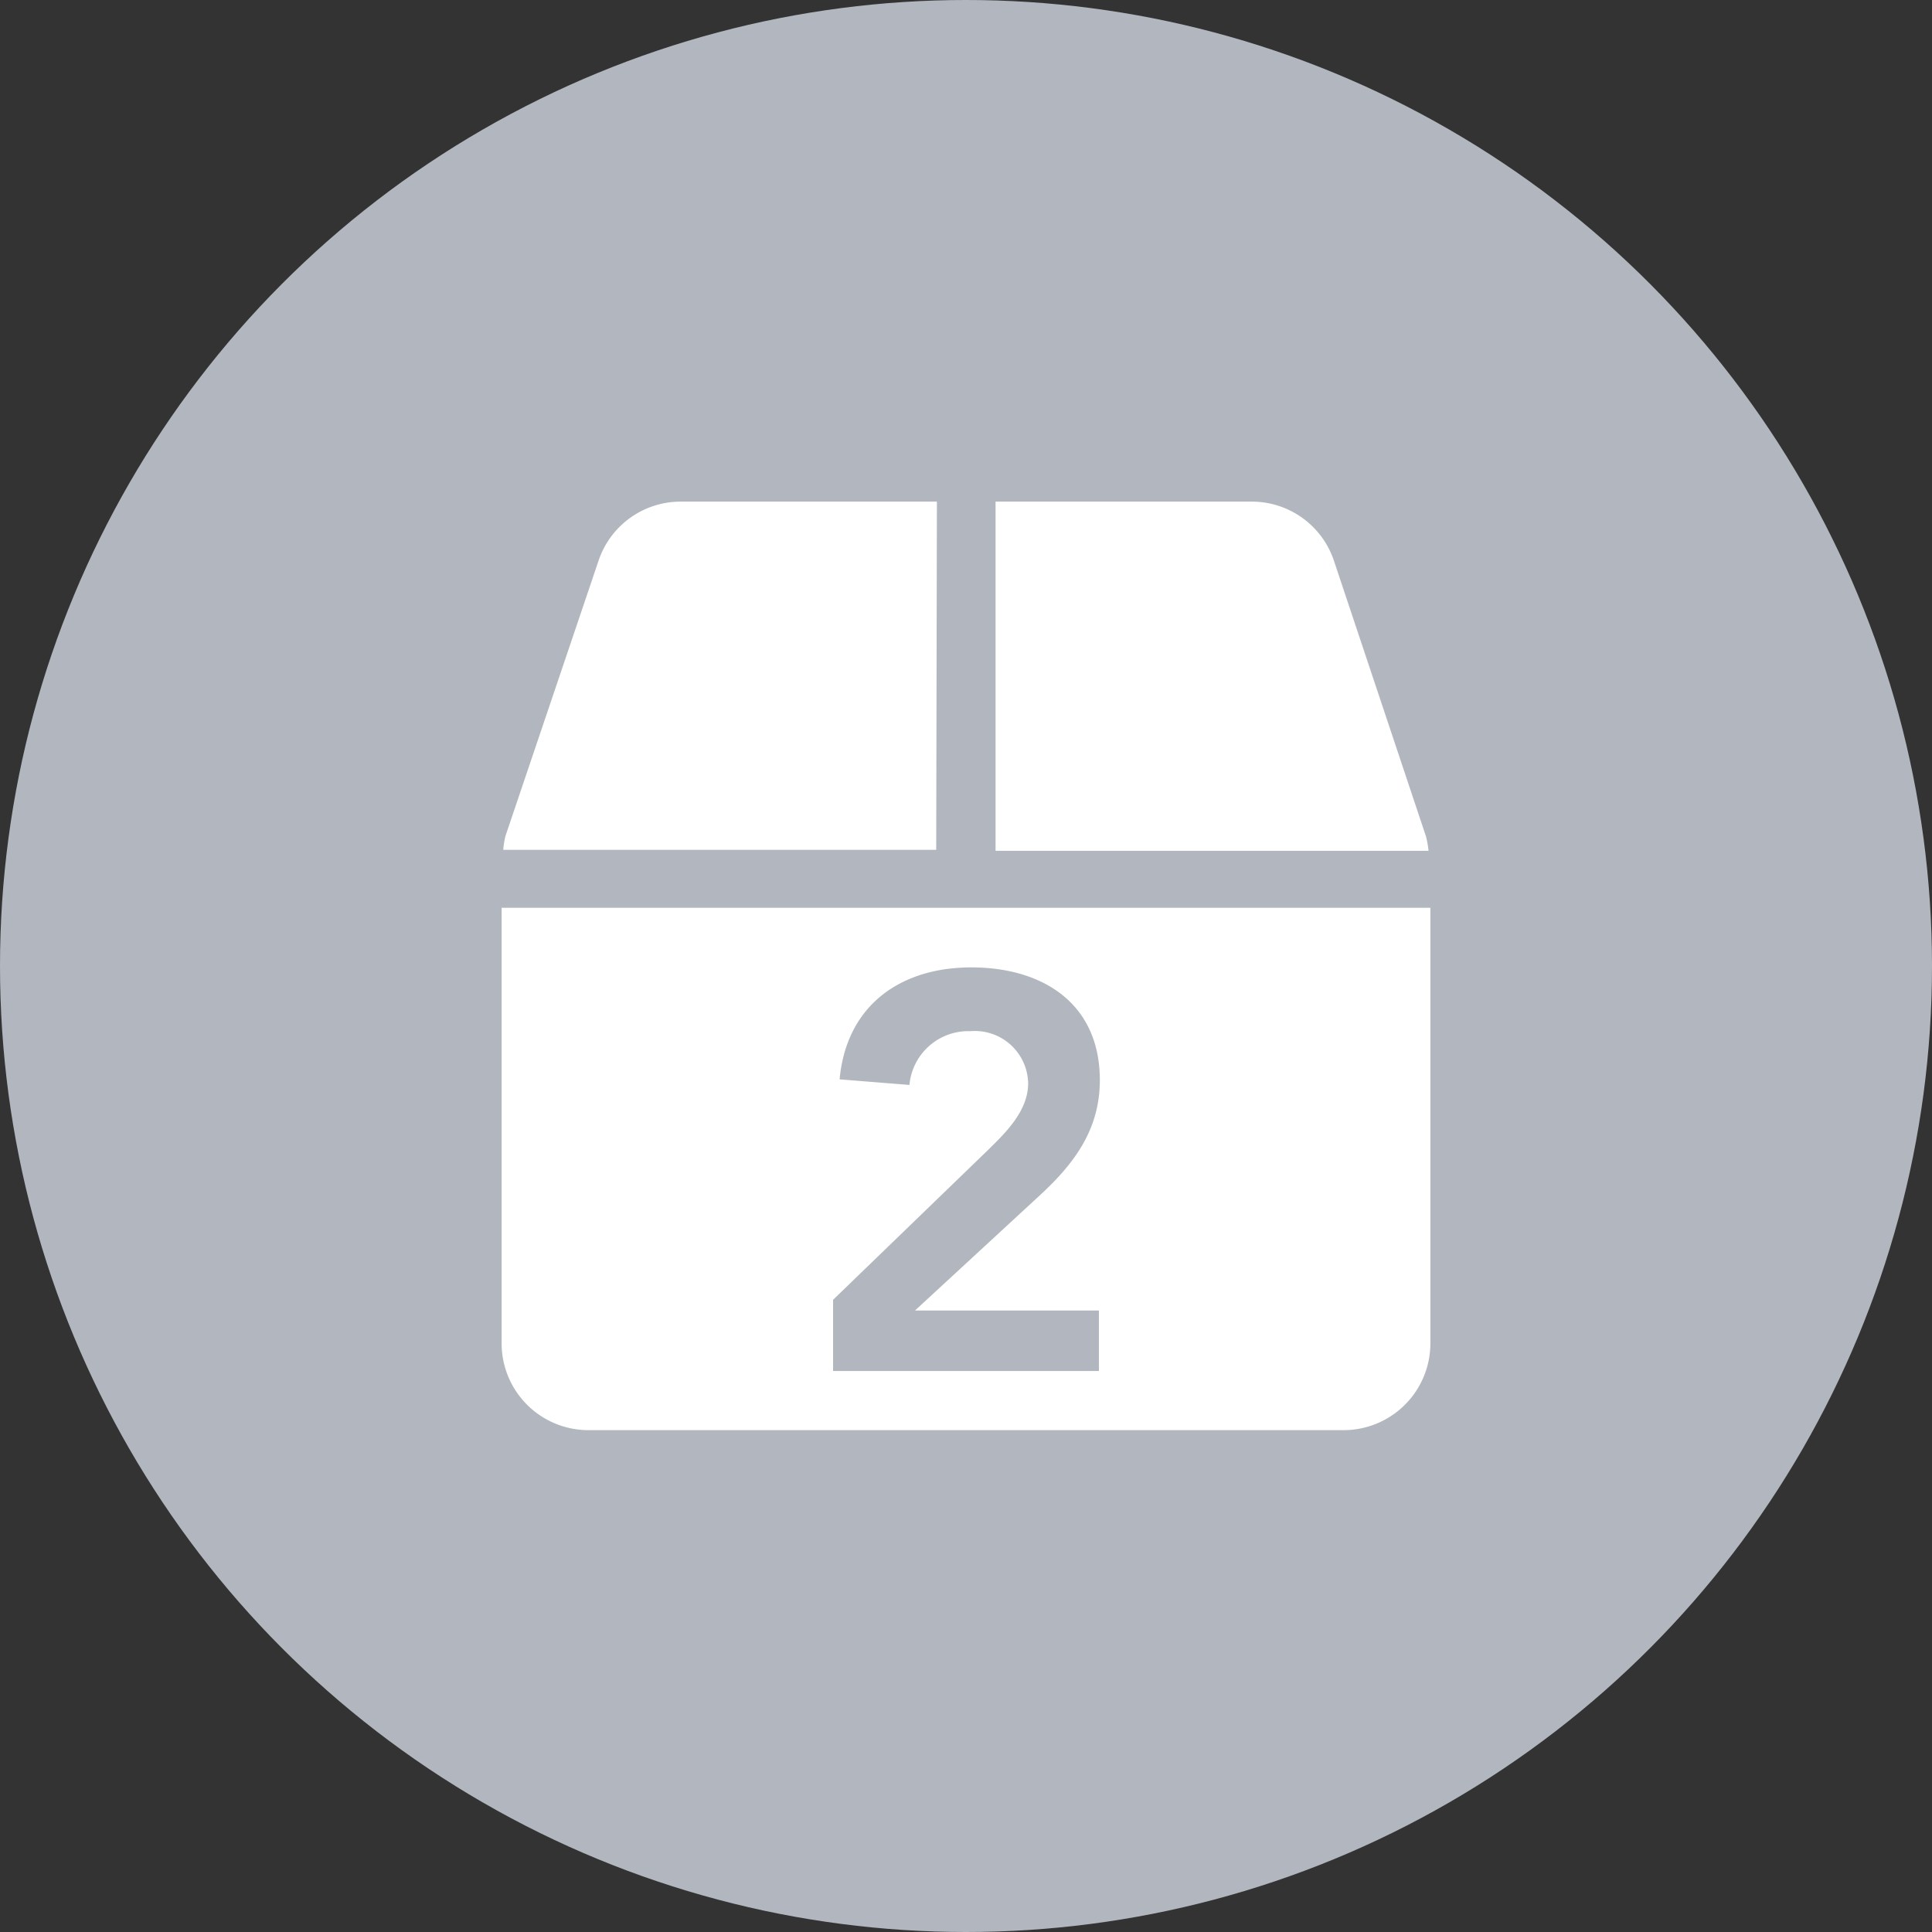 <svg xmlns="http://www.w3.org/2000/svg" viewBox="0 0 83 83"><rect x="0" y="0" width="83" height="83" fill="#333333" stroke="none"/><defs><style>.cls-1{fill:#b2b7bf;}.cls-2{fill:#fff;}</style></defs><title>rubro_2Recurso 50</title><g id="Capa_2" data-name="Capa 2"><g id="Capa_1-2" data-name="Capa 1"><circle class="cls-1" cx="41.5" cy="41.5" r="41.5"/><path class="cls-2" d="M61.26,35.93,57.31,24.1a3.72,3.72,0,0,0-3.54-2.55h-11v15h18.6A3.88,3.88,0,0,0,61.26,35.93Z"/><path class="cls-2" d="M40.25,21.55h-11a3.72,3.72,0,0,0-3.54,2.55l-4,11.83a3.88,3.88,0,0,0-.09.58h18.6Z"/><path class="cls-2" d="M21.55,39v18.7a3.73,3.73,0,0,0,3.74,3.74H57.71a3.73,3.73,0,0,0,3.74-3.74V39ZM47.21,56.3v2.6H35.79V55.84l6.63-6.41c.79-.77,1.75-1.71,1.75-2.89a2.29,2.29,0,0,0-2.48-2.24,2.54,2.54,0,0,0-2.62,2.31l-3-.24c.29-3.15,2.58-4.81,5.66-4.81s5.52,1.56,5.52,4.84c0,2.14-1.11,3.61-2.63,5L39.31,56.3Z"/></g></g></svg>